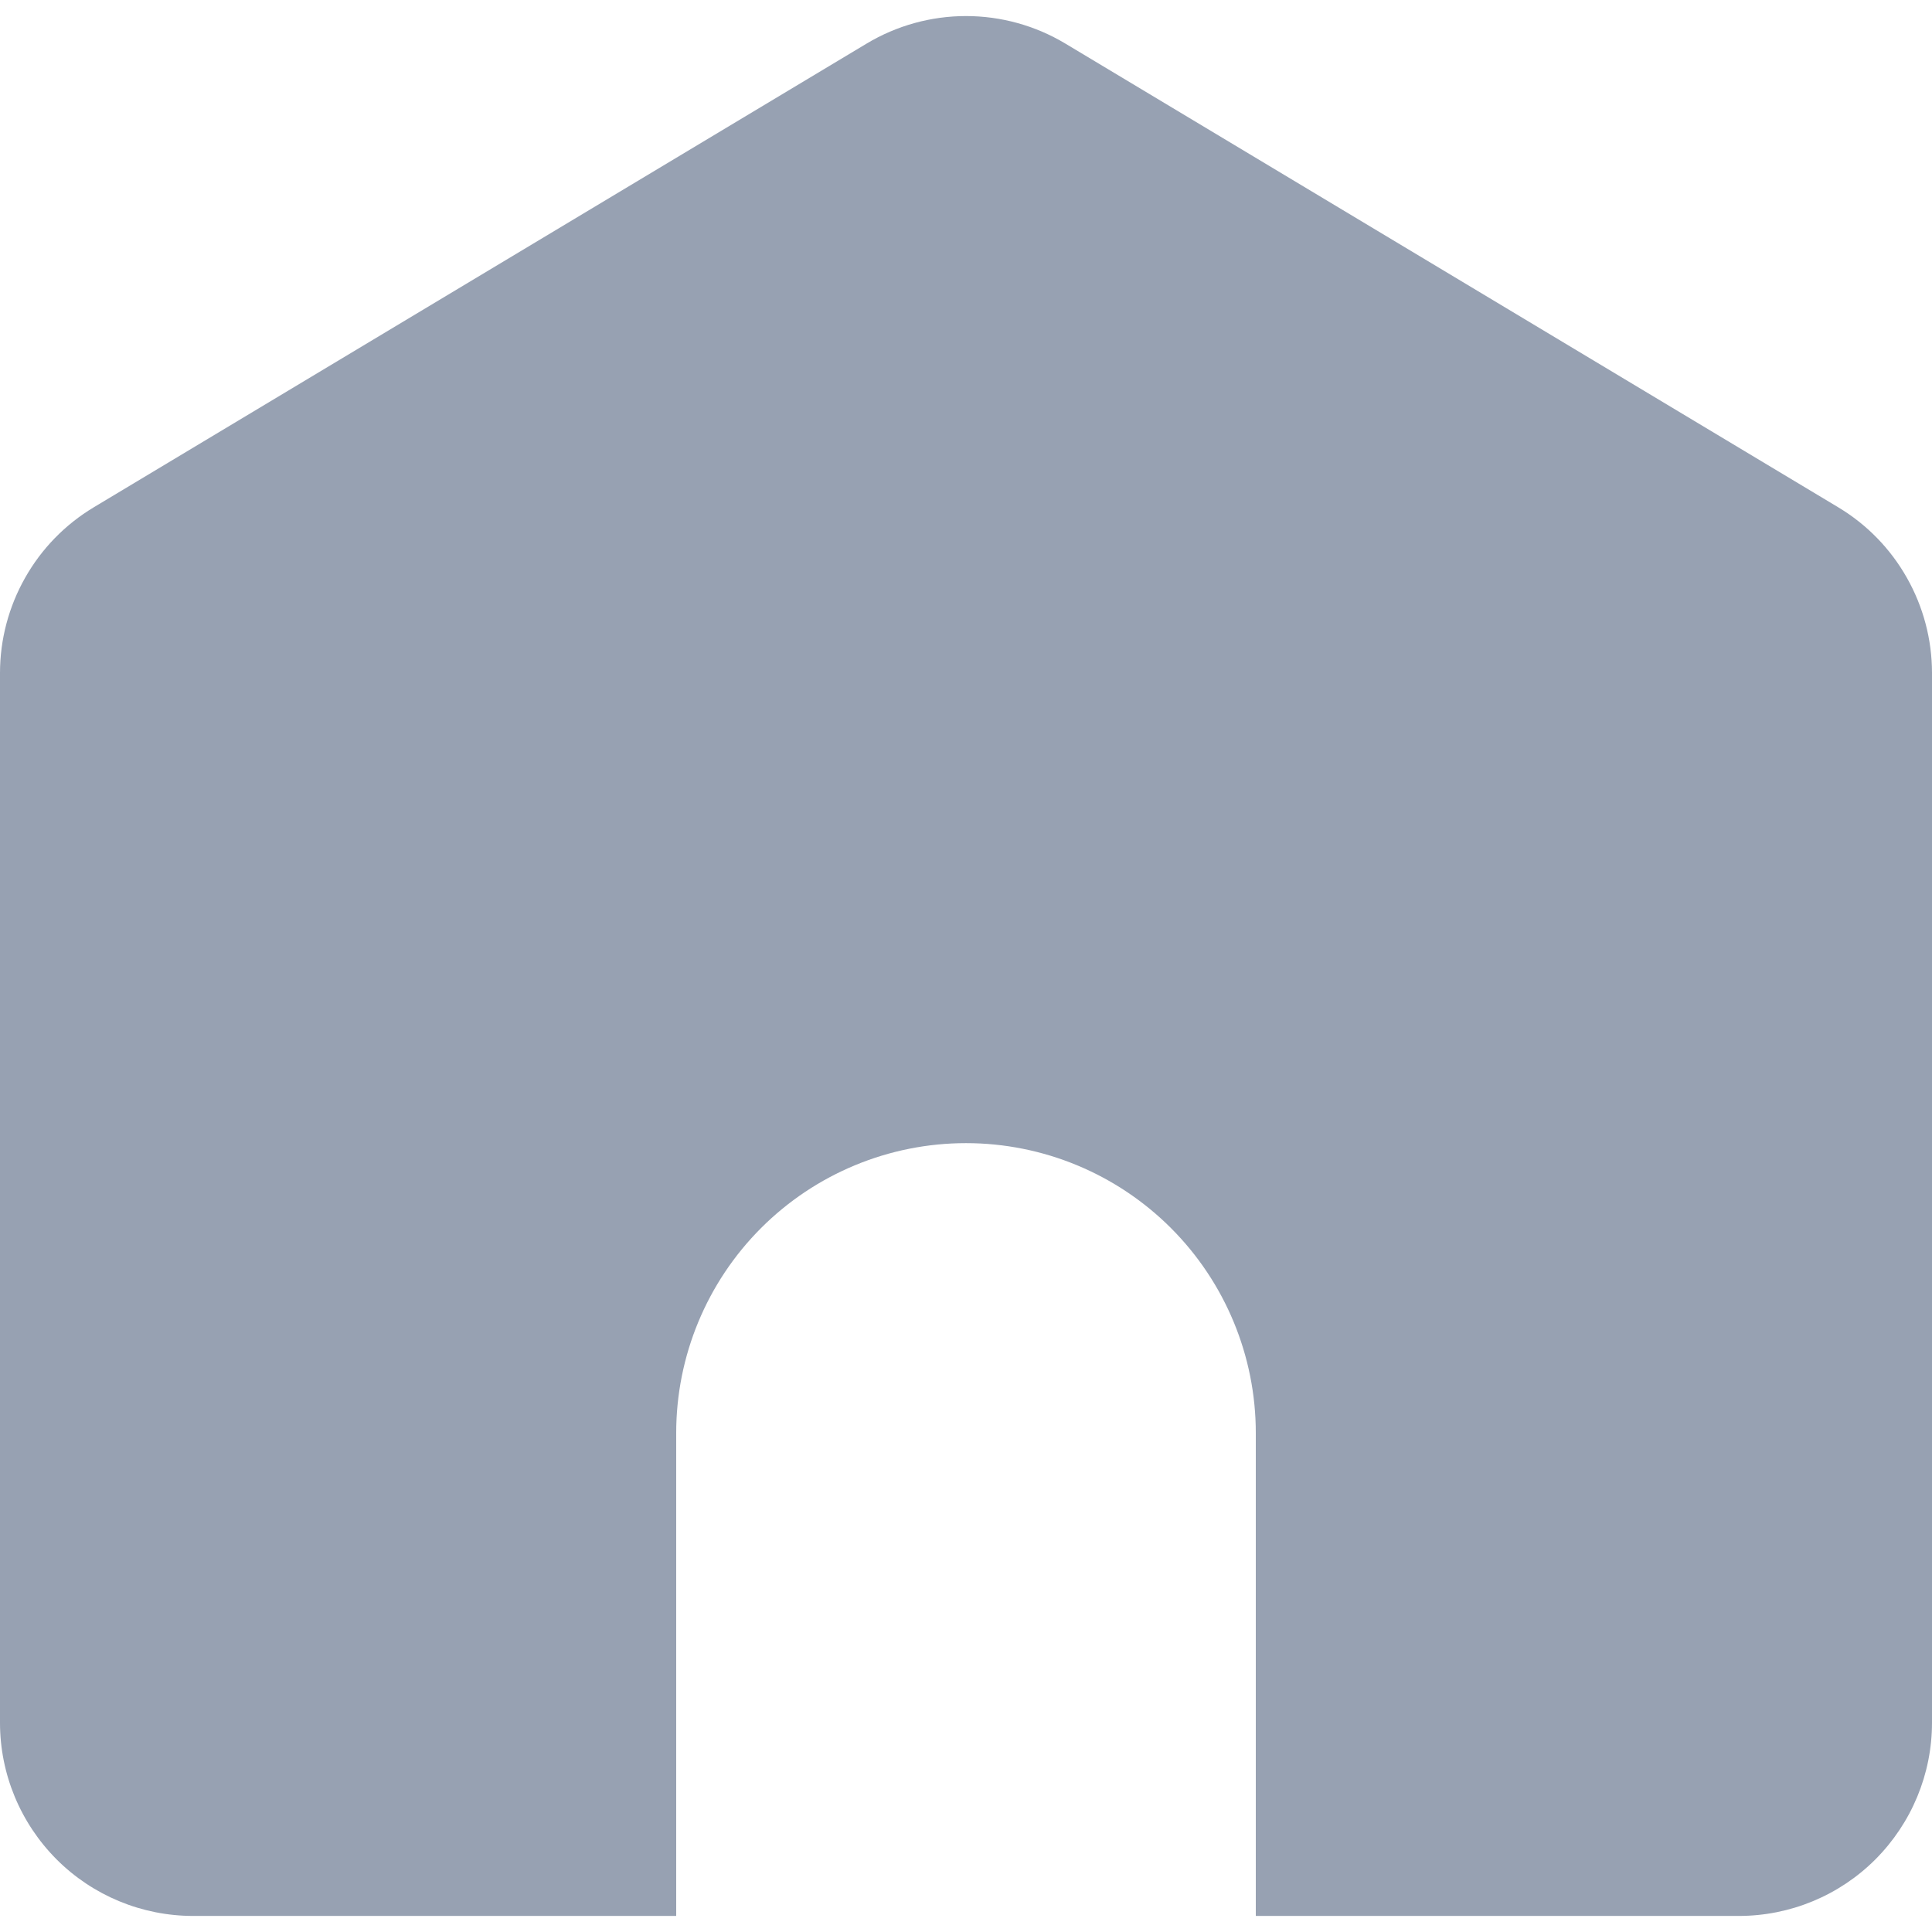 <svg width="16" height="16" viewBox="0 0 16 16" fill="none" xmlns="http://www.w3.org/2000/svg">
<path d="M10.4 15.867V11.867C10.4 11.231 10.147 10.62 9.697 10.17C9.247 9.72 8.637 9.467 8 9.467C7.363 9.467 6.753 9.72 6.303 10.17C5.853 10.62 5.6 11.231 5.6 11.867V15.867H1.6C1.176 15.867 0.769 15.699 0.469 15.399C0.169 15.098 0 14.692 0 14.267V5.573C-2.65819e-06 5.297 0.072 5.025 0.208 4.785C0.344 4.544 0.54 4.343 0.777 4.201L7.177 0.361C7.425 0.212 7.71 0.133 8 0.133C8.29 0.133 8.575 0.212 8.823 0.361L15.223 4.201C15.46 4.343 15.656 4.544 15.792 4.785C15.928 5.025 16 5.297 16 5.573V14.267C16 14.692 15.831 15.098 15.531 15.399C15.231 15.699 14.824 15.867 14.4 15.867H10.4Z" fill="#97A1B2"/>
</svg>

